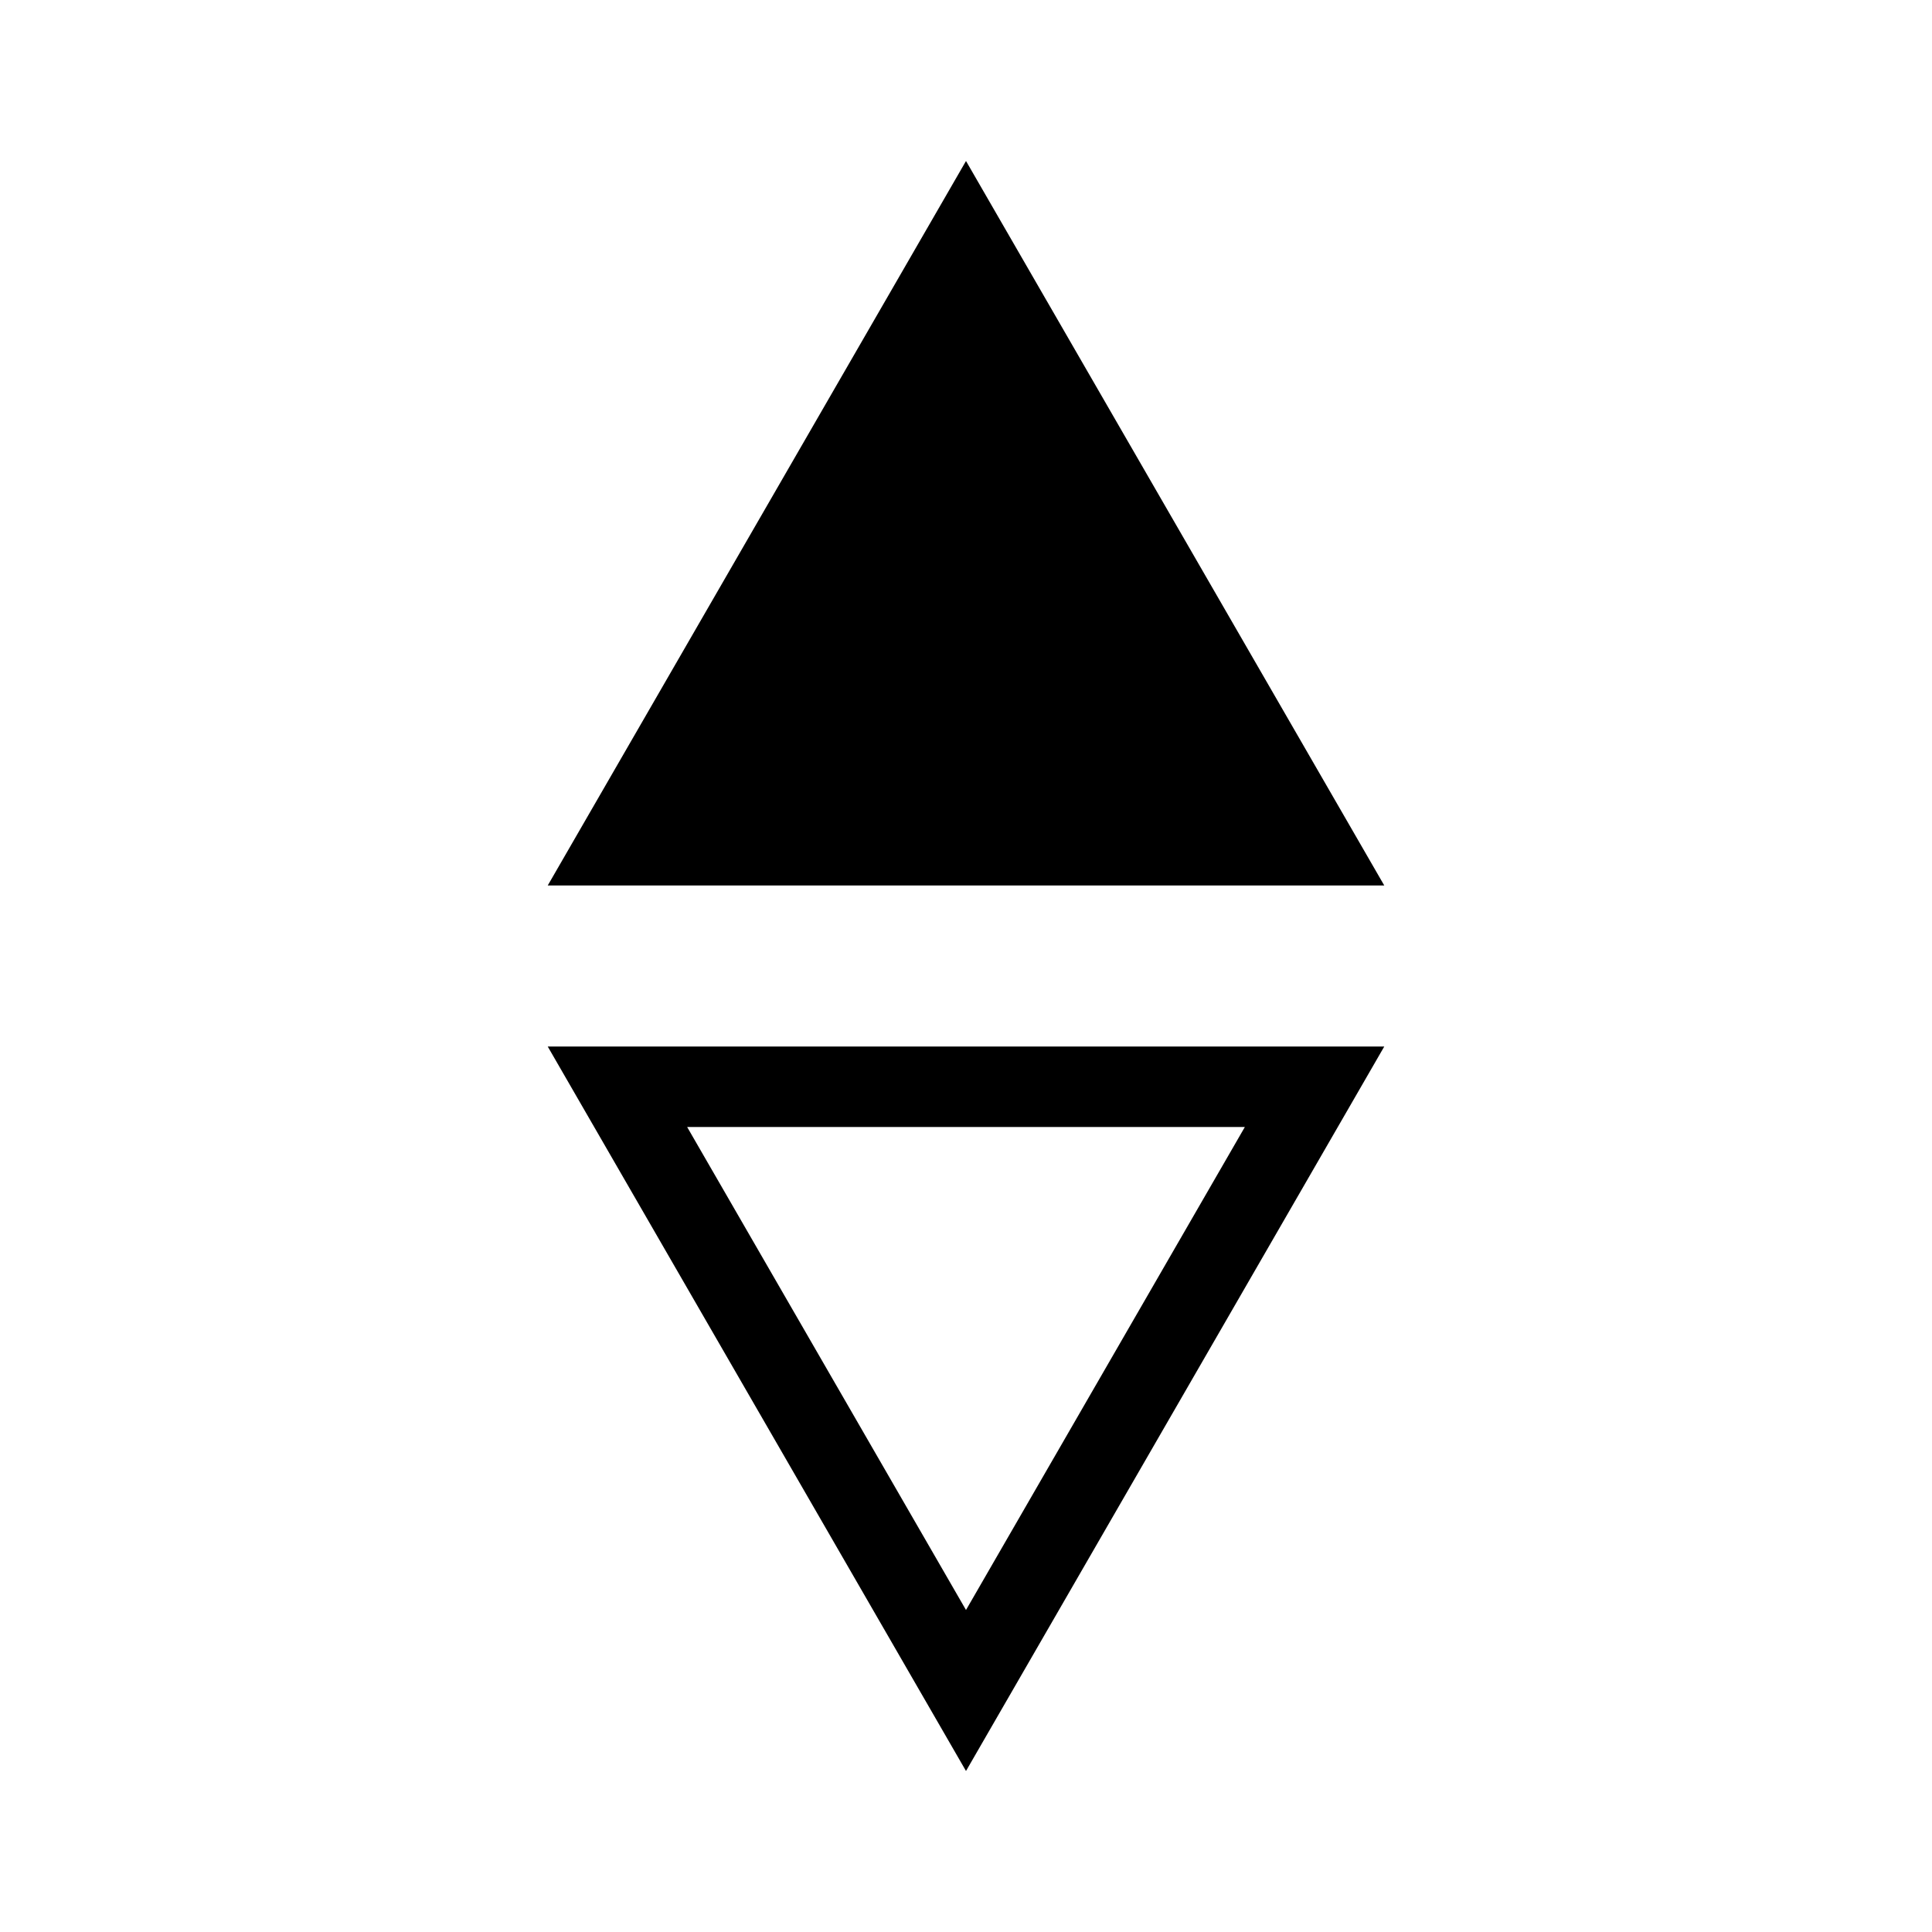 <svg width="24" height="24" viewBox="0 0 24 24" fill="none" xmlns="http://www.w3.org/2000/svg">
<path d="M12 2L17.196 11H6.804L12 2Z" fill="black"/>
<path d="M16.33 13.5L12 21L7.67 13.5L16.33 13.5Z" stroke="black"/>
</svg>
